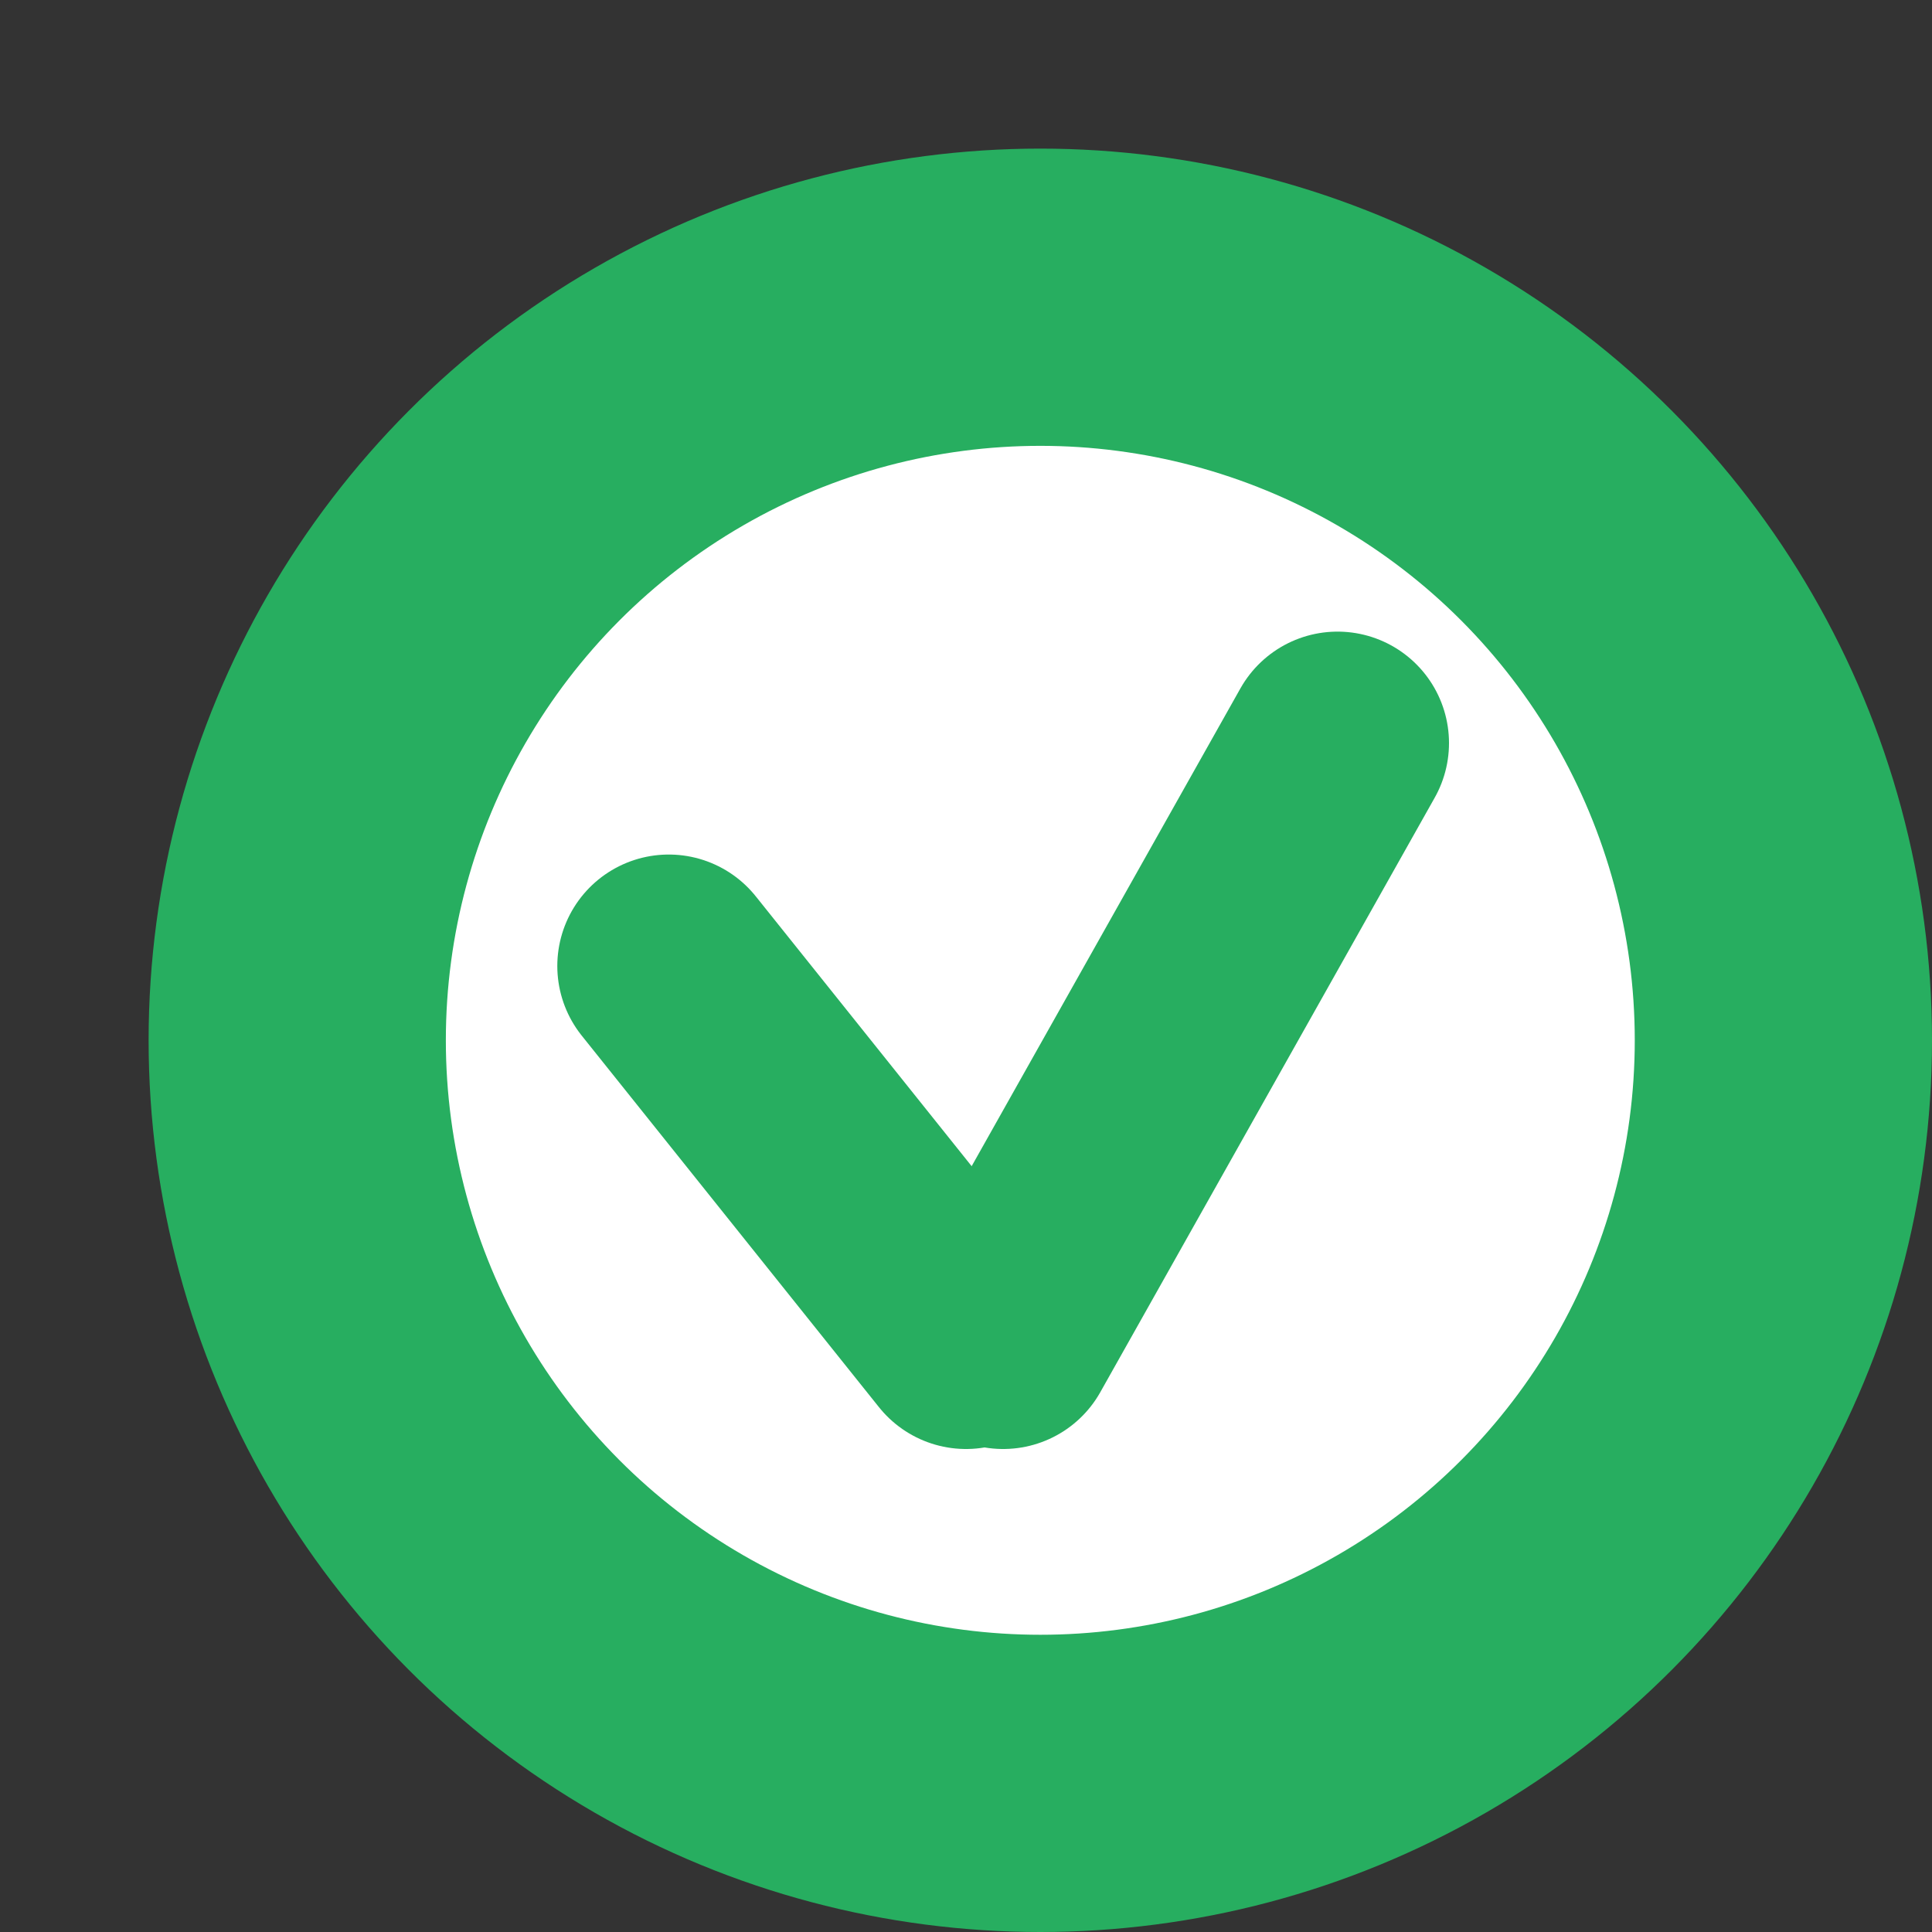 <?xml version="1.0" encoding="iso-8859-1"?>
<svg xmlns="http://www.w3.org/2000/svg" xmlns:xlink="http://www.w3.org/1999/xlink" version="1.1" viewBox="0 0 26 26" enable-background="new 0 0 26 26" width="32px" height="32px">
  <rect x="0" y="0" width="26" height="26" fill="#333333" stroke="none"/>
  <circle cx="14" cy="14" r="10" stroke="#27ae60" stroke-width="4" fill="white" />
  <line x1="9" y1="13" x2="13" y2="18" stroke-width="3" stroke="#27ae60" stroke-linecap="round"/>
  <line x1="13.5" y1="18" x2="18" y2="10" stroke-width="3" stroke="#27ae60" stroke-linecap="round"/>
</svg>
